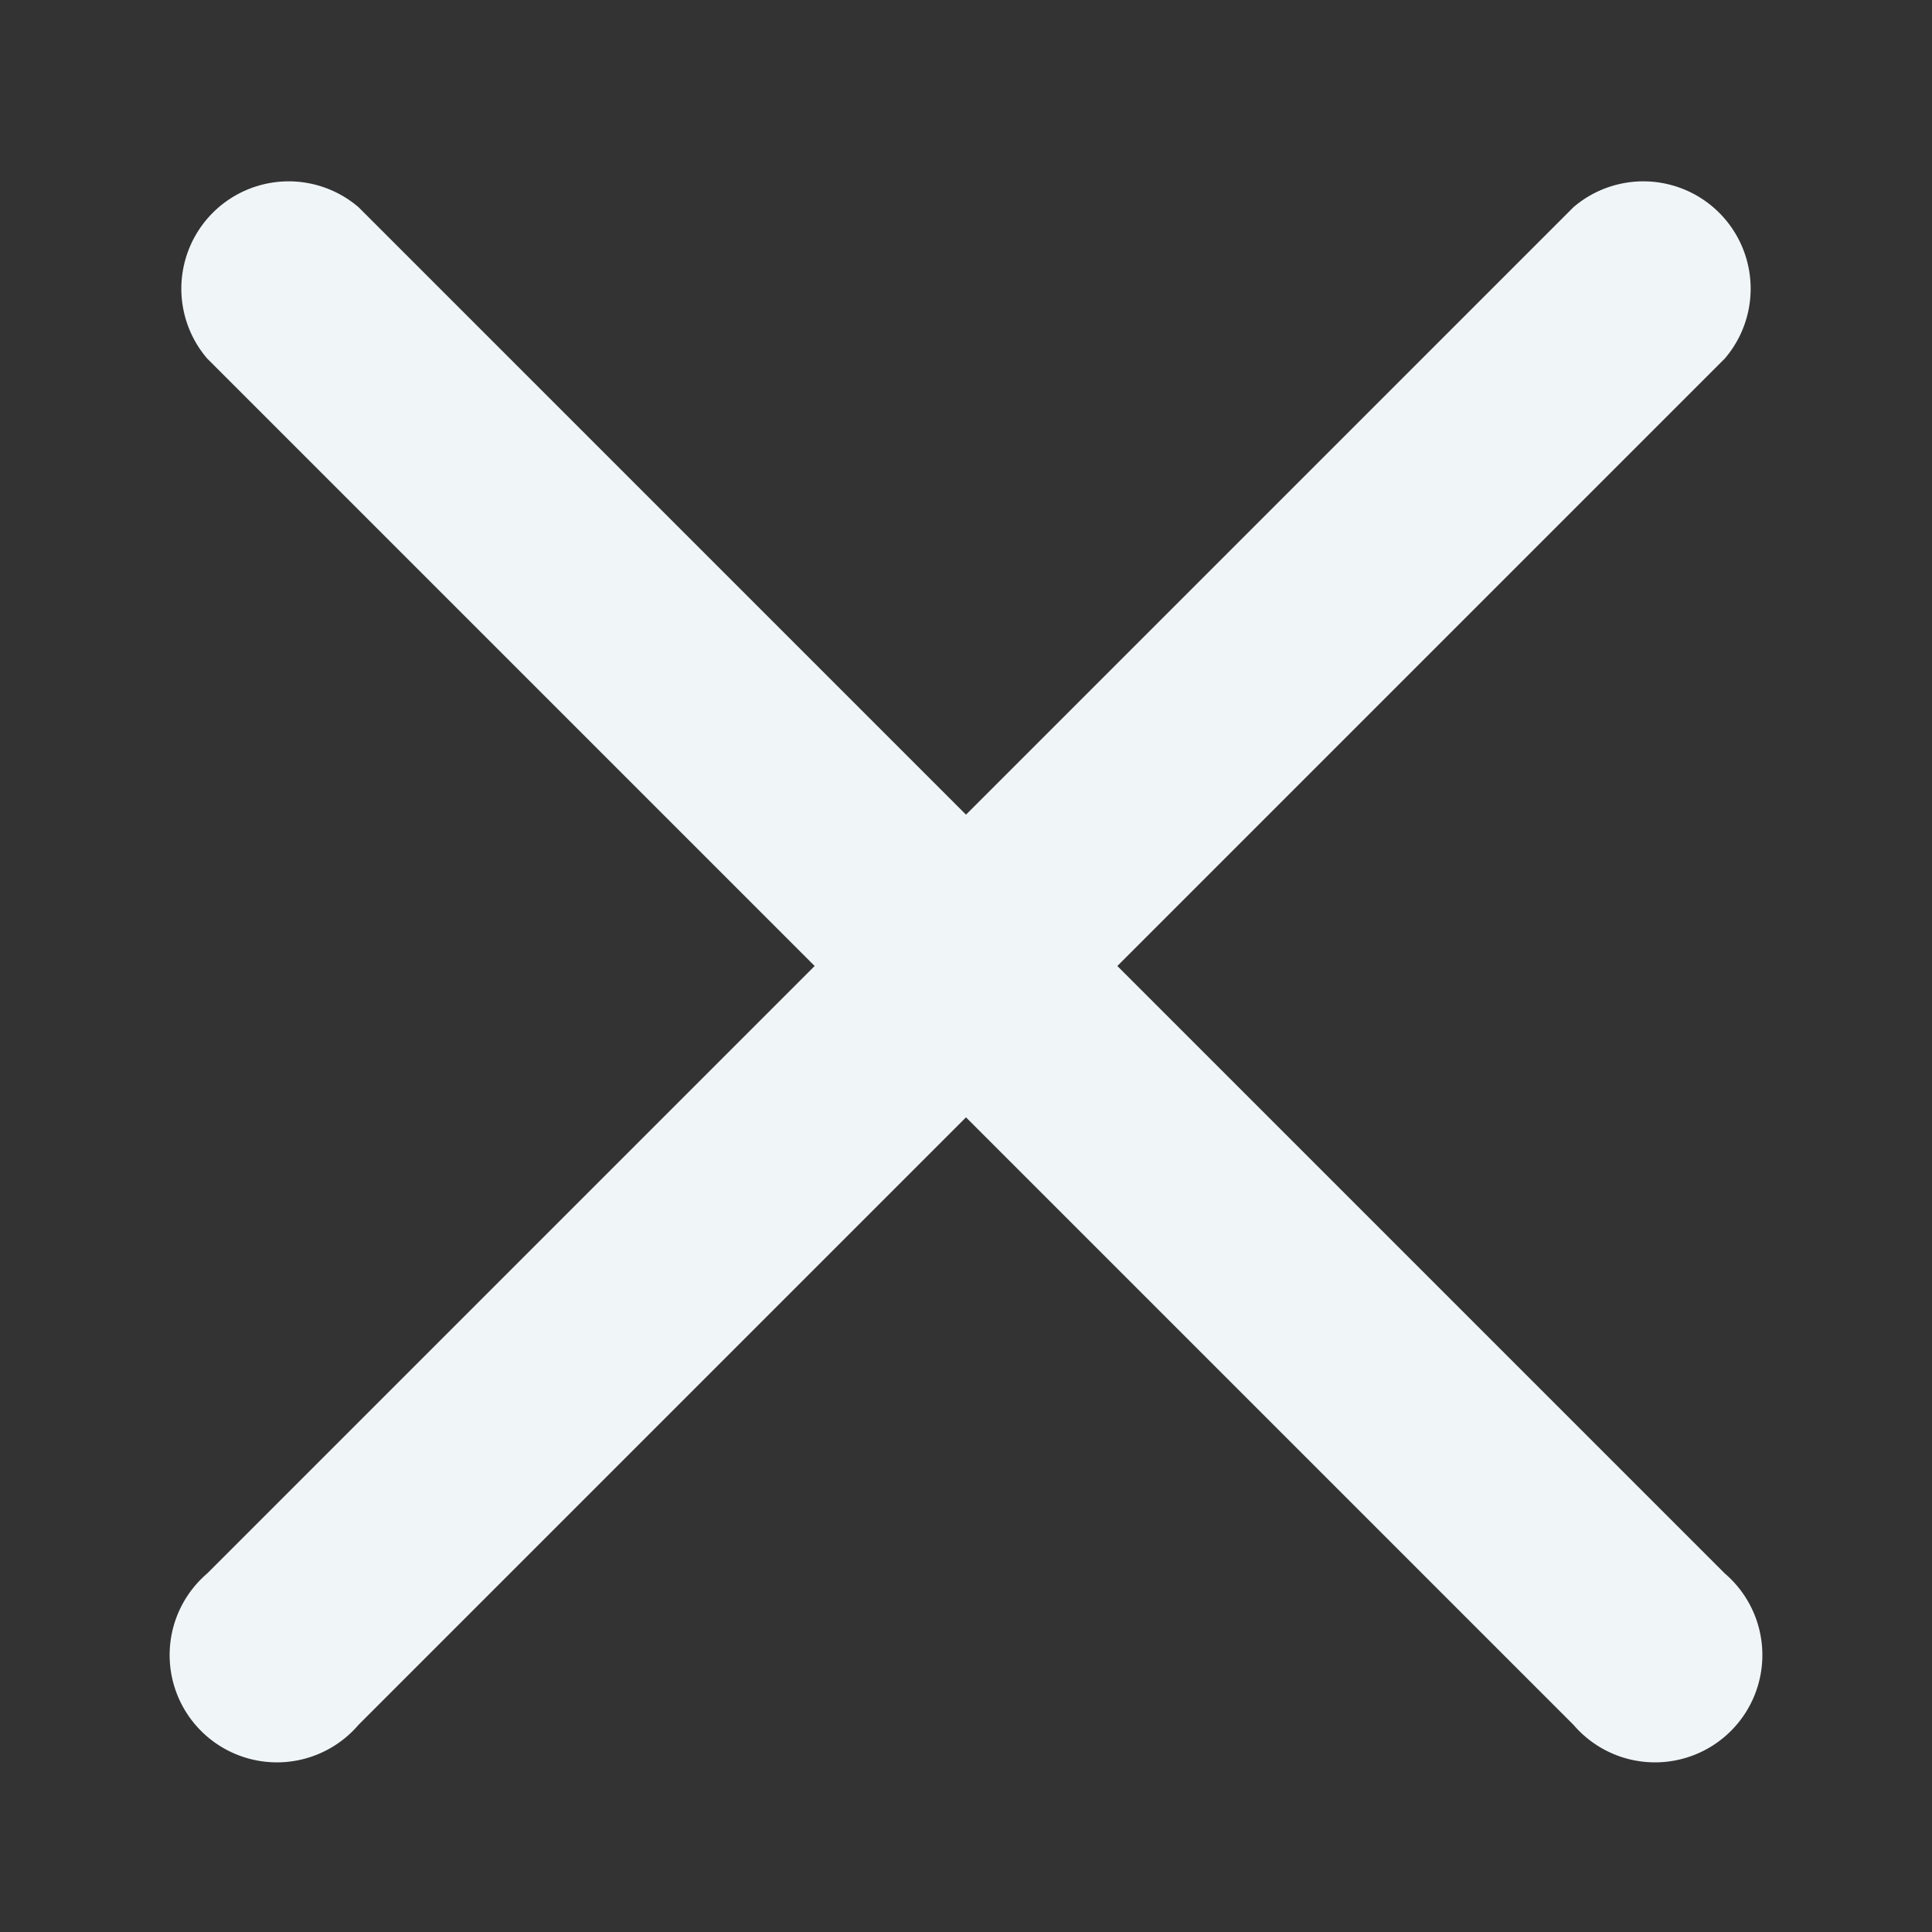 <svg xmlns="http://www.w3.org/2000/svg" xmlns:xlink="http://www.w3.org/1999/xlink" width="18" height="18" viewBox="0 0 18 18"><rect x="0" y="0" width="18" height="18" fill="#333333" stroke="none"/><defs><path id="dh64a" d="M906.34 8537.93l5.66 5.66 5.66-5.66a1 1 0 0 1 1.41 1.41l-5.66 5.66 5.66 5.66a1 1 0 1 1-1.41 1.41l-5.66-5.66-5.66 5.66a1 1 0 1 1-1.41-1.41l5.66-5.66-5.66-5.66a1 1 0 0 1 1.41-1.41z"/></defs><g><g transform="translate(-903 -8536)"><use fill="#f0f5f8" xlink:href="#dh64a"/></g></g></svg>